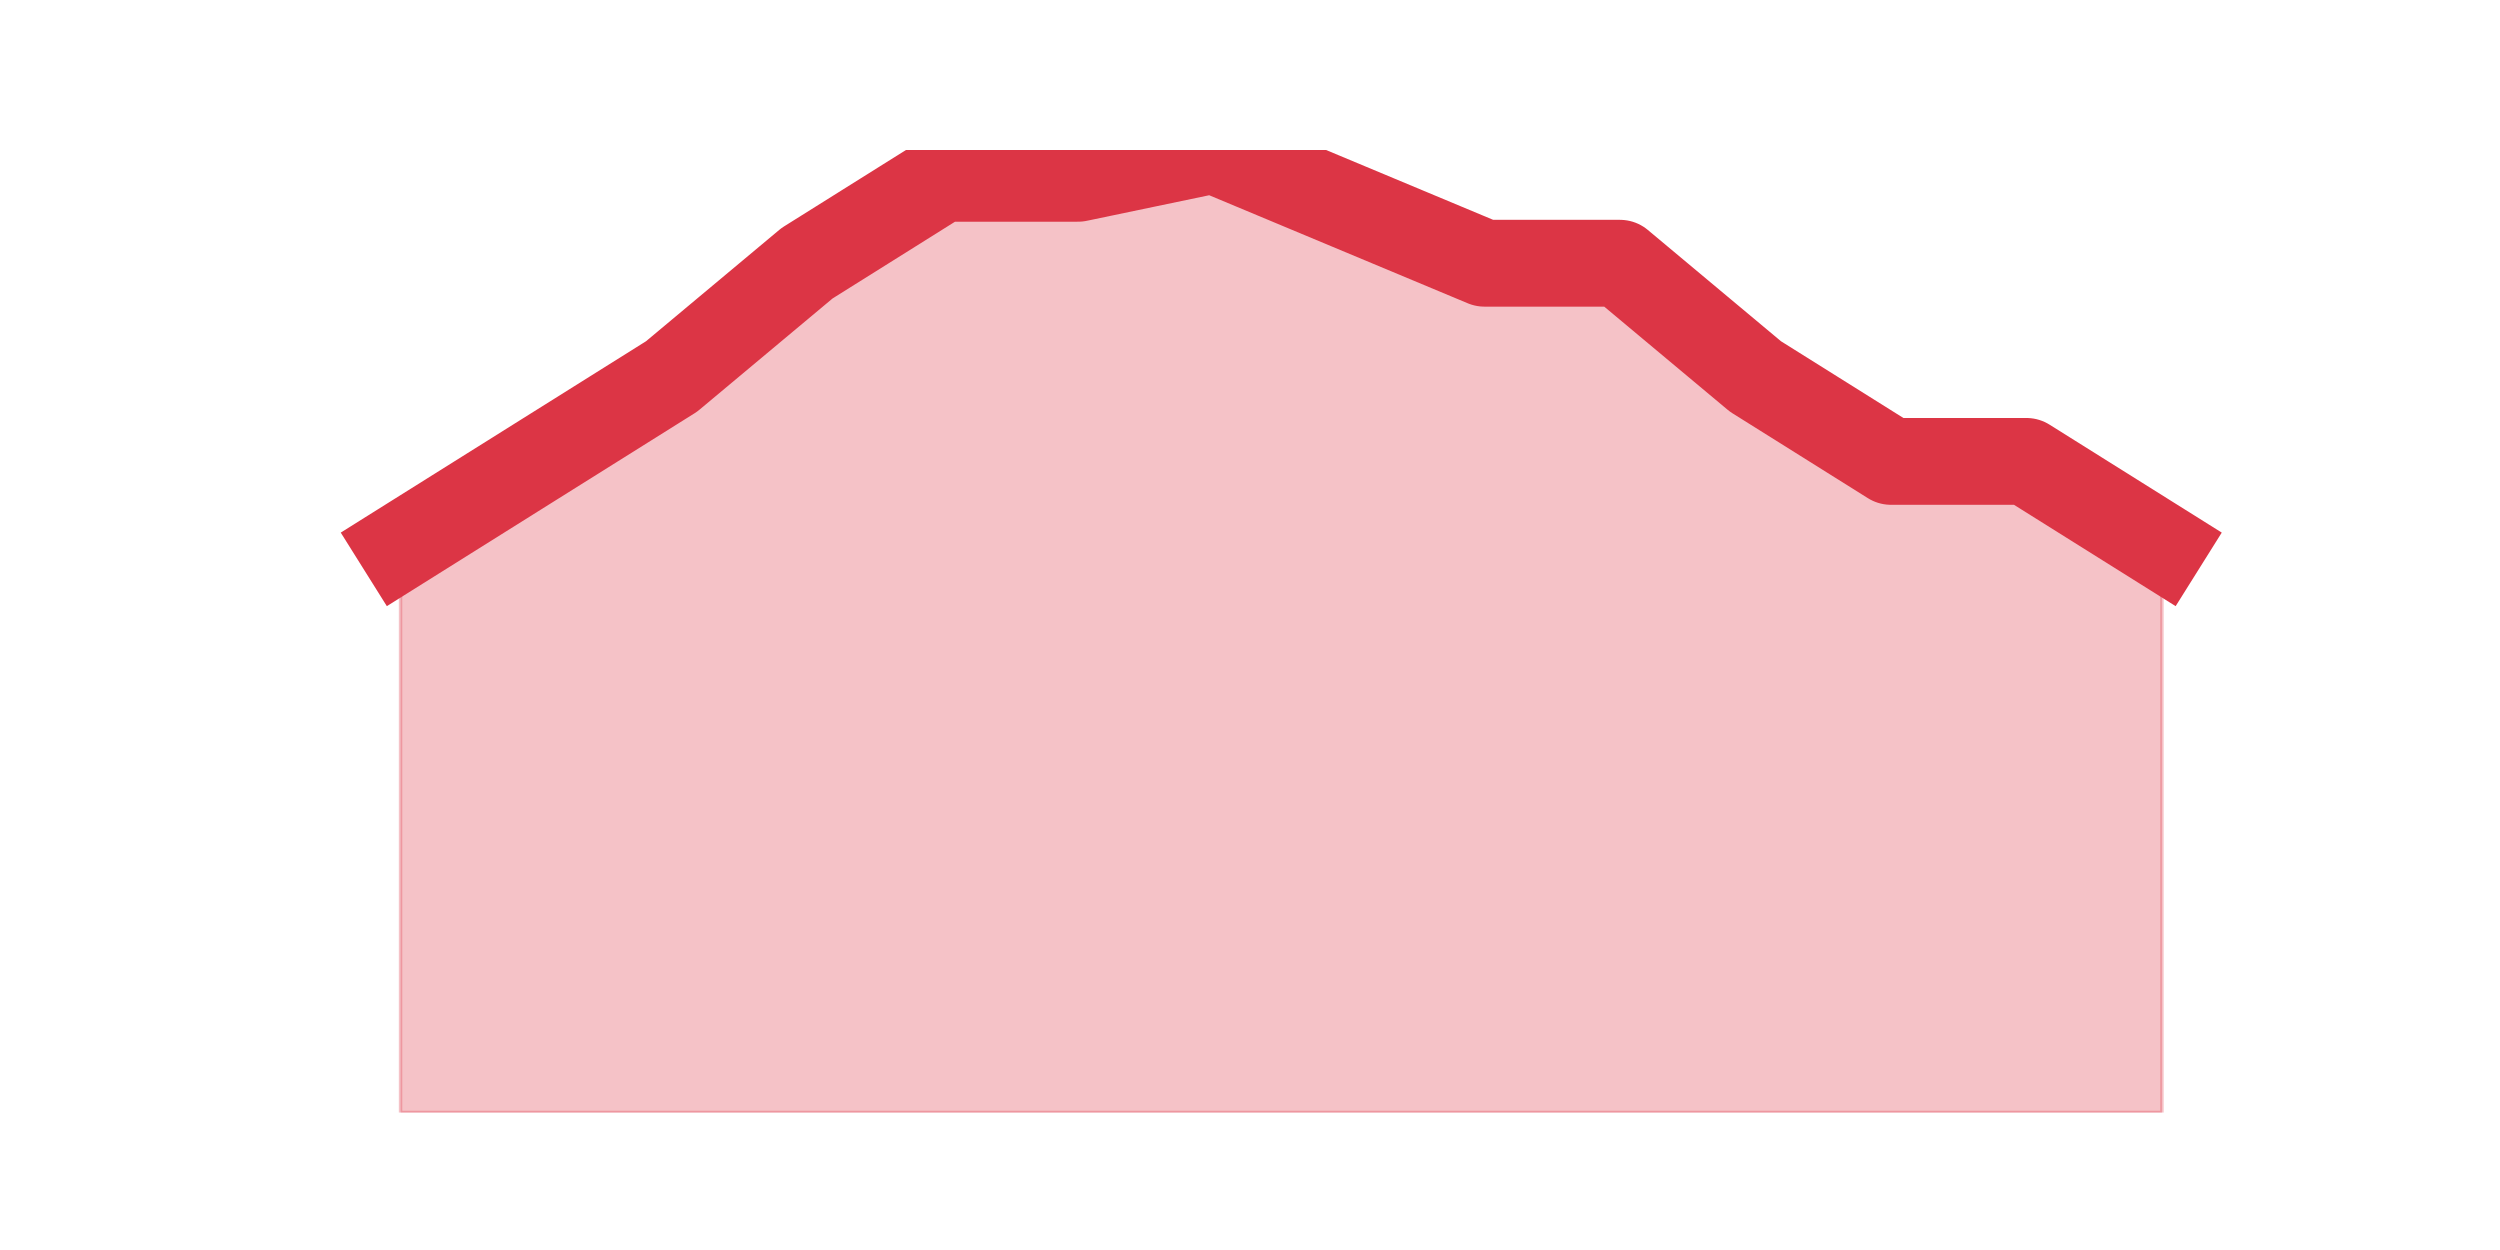 <?xml version="1.0" encoding="utf-8" standalone="no"?>
<!DOCTYPE svg PUBLIC "-//W3C//DTD SVG 1.1//EN"
  "http://www.w3.org/Graphics/SVG/1.1/DTD/svg11.dtd">
<svg height="360pt" version="1.1" viewBox="0 0 720 360" width="720pt" xmlns="http://www.w3.org/2000/svg" xmlns:xlink="http://www.w3.org/1999/xlink">
 <defs>
  <style type="text/css">*{stroke-linecap:butt;stroke-linejoin:round;}</style>
 </defs>
 <g id="figure_1">
  <g id="patch_1">
   <path d="M 0 360 
L 720 360 
L 720 0 
L 0 0 
z
" style="fill:none;"/>
  </g>
  <g id="axes_1">
   <g id="matplotlib.axis_1"/>
   <g id="matplotlib.axis_2"/>
   <g id="PolyCollection_1">
    <defs>
     <path d="M 115.364 -202.659 
L 115.364 -39.6 
L 154.385 -39.6 
L 193.406 -39.6 
L 232.427 -39.6 
L 271.448 -39.6 
L 310.469 -39.6 
L 349.49 -39.6 
L 388.51 -39.6 
L 427.531 -39.6 
L 466.552 -39.6 
L 505.573 -39.6 
L 544.594 -39.6 
L 583.615 -39.6 
L 622.636 -39.6 
L 622.636 -202.659 
L 622.636 -202.659 
L 583.615 -227.118 
L 544.594 -227.118 
L 505.573 -251.576 
L 466.552 -284.188 
L 427.531 -284.188 
L 388.51 -300.494 
L 349.49 -316.8 
L 310.469 -308.647 
L 271.448 -308.647 
L 232.427 -284.188 
L 193.406 -251.576 
L 154.385 -227.118 
L 115.364 -202.659 
z
" id="m63141811ea" style="stroke:#dc3545;stroke-opacity:0.3;"/>
    </defs>
    <g clip-path="url(#pa774281b34)">
     <use style="fill:#dc3545;fill-opacity:0.3;stroke:#dc3545;stroke-opacity:0.3;" x="0" xlink:href="#m63141811ea" y="360"/>
    </g>
   </g>
   <g id="line2d_1">
    <path clip-path="url(#pa774281b34)" d="M 115.364 157.341 
L 154.385 132.882 
L 193.406 108.424 
L 232.427 75.812 
L 271.448 51.353 
L 310.469 51.353 
L 349.49 43.2 
L 388.51 59.506 
L 427.531 75.812 
L 466.552 75.812 
L 505.573 108.424 
L 544.594 132.882 
L 583.615 132.882 
L 622.636 157.341 
" style="fill:none;stroke:#dc3545;stroke-linecap:square;stroke-width:25;"/>
   </g>
  </g>
 </g>
 <defs>
  <clipPath id="pa774281b34">
   <rect height="277.2" width="558" x="90" y="43.2"/>
  </clipPath>
 </defs>
</svg>
